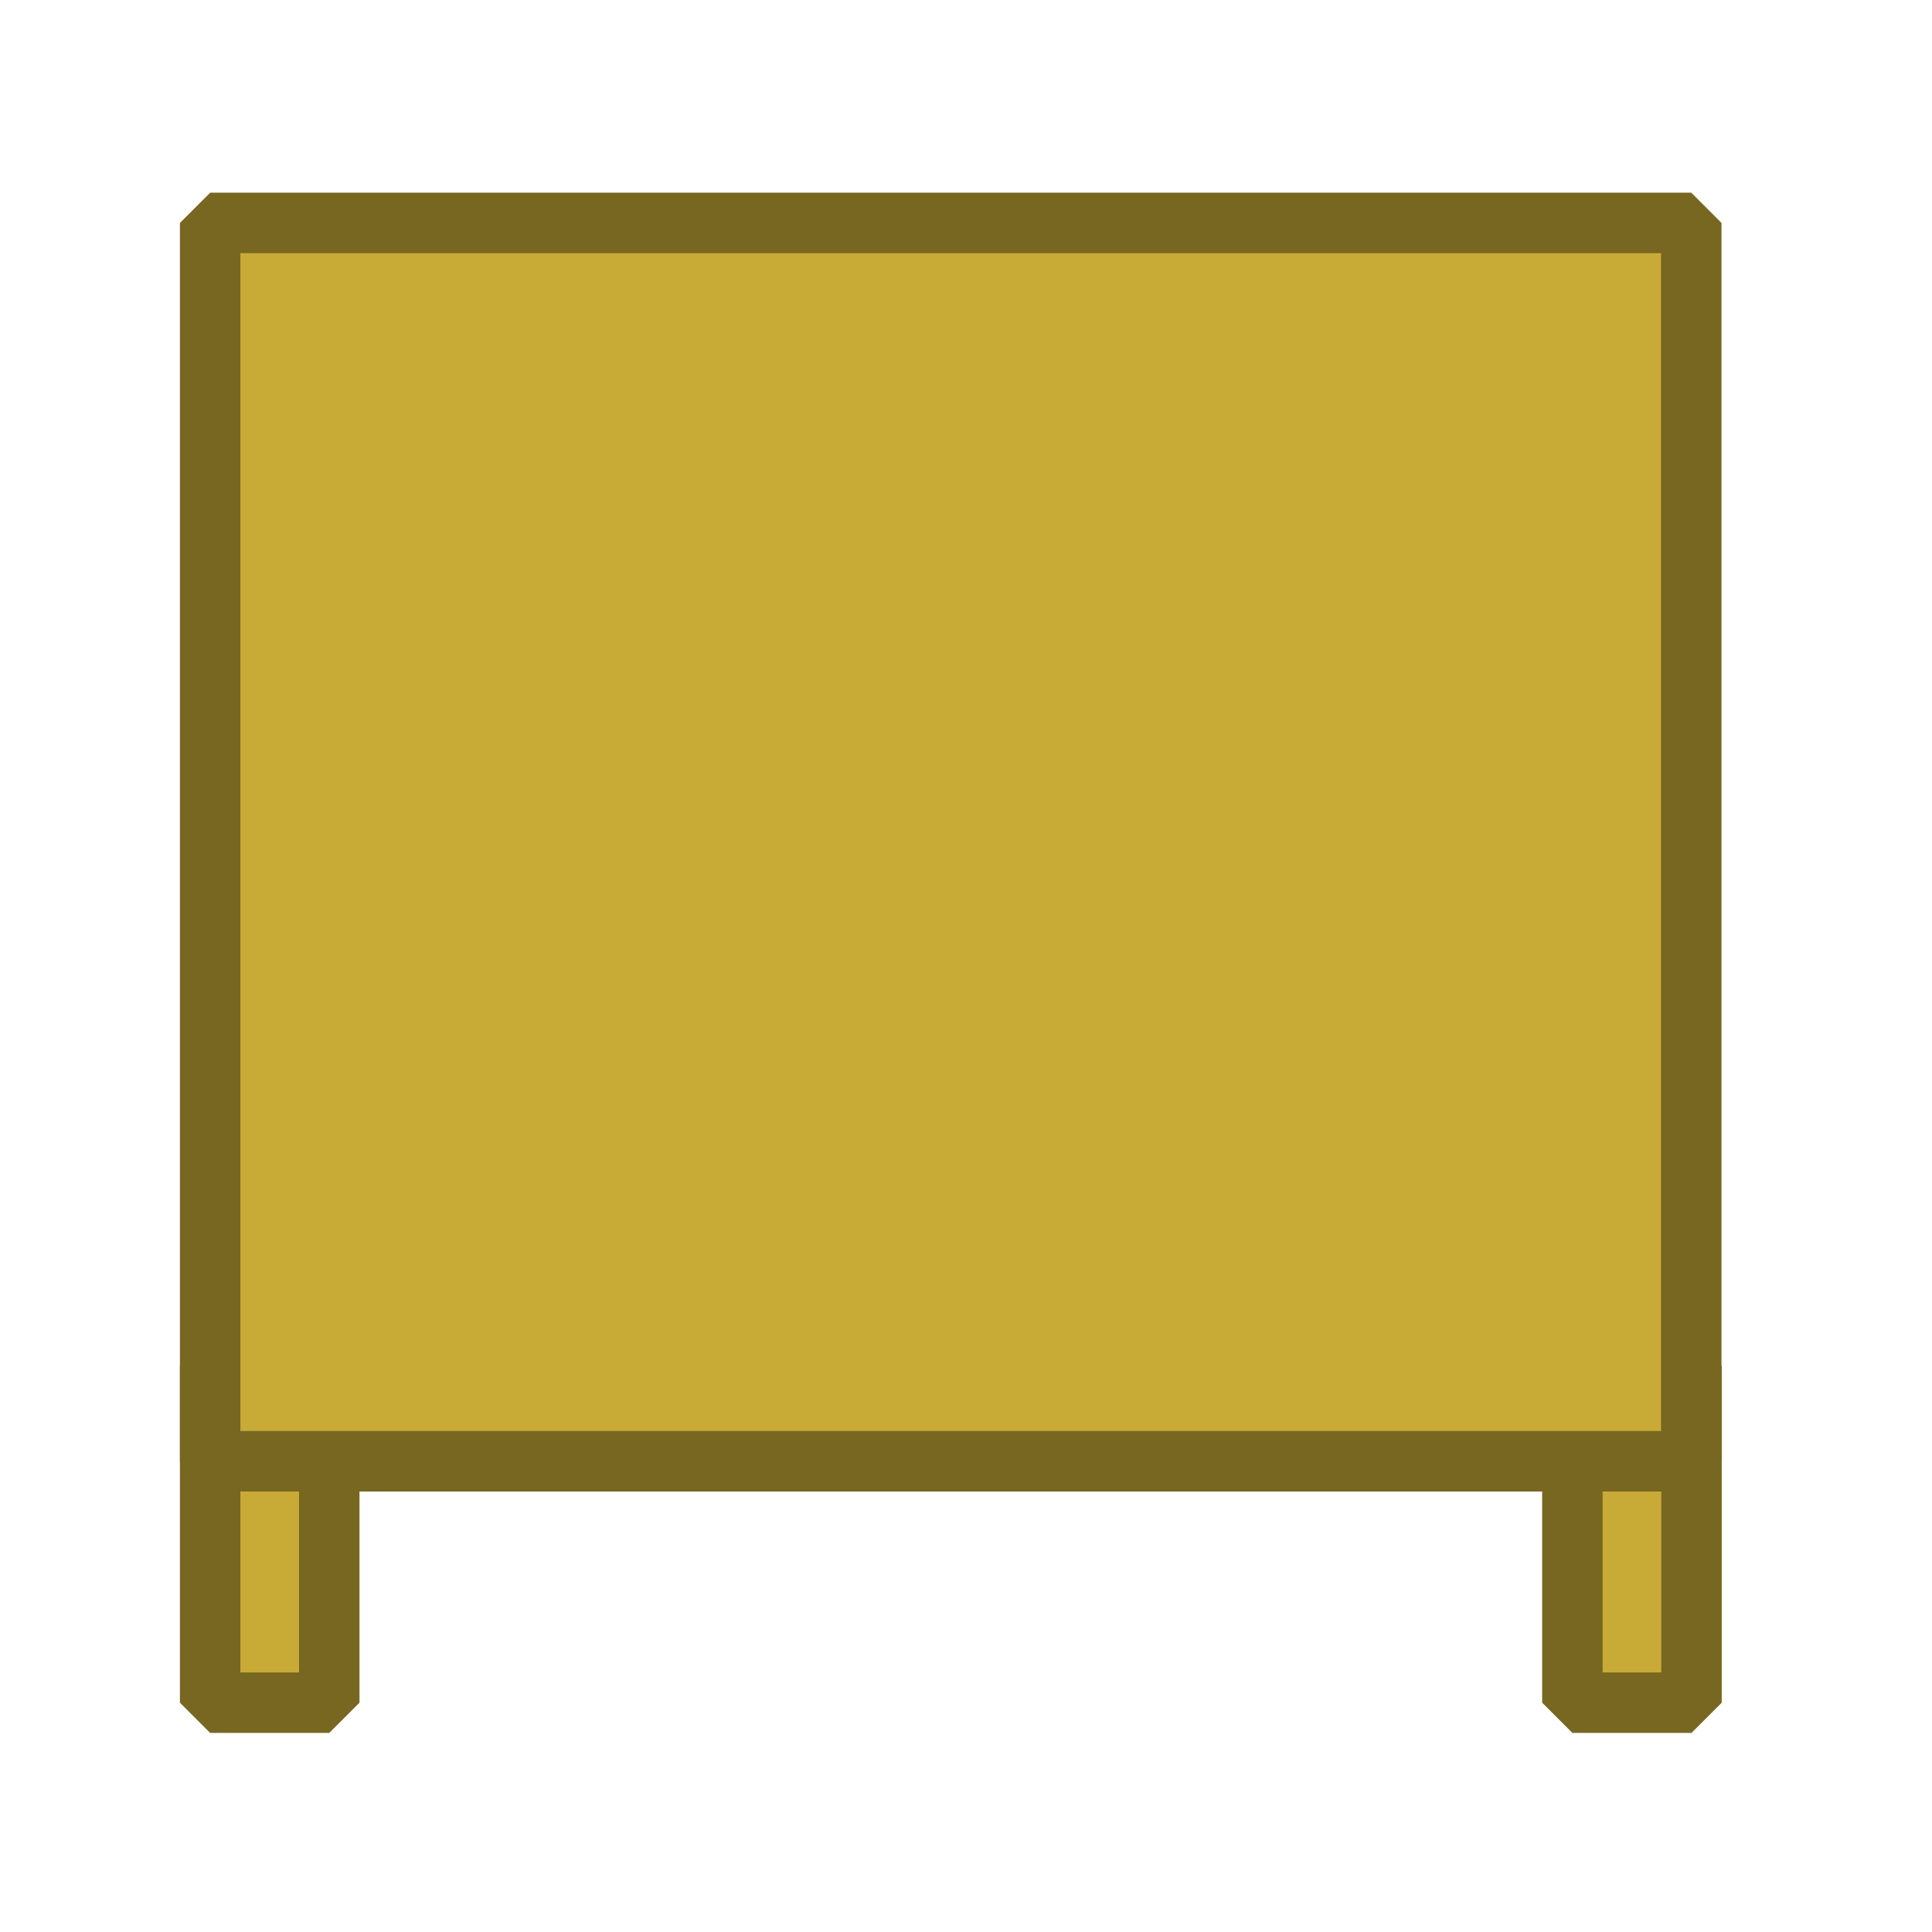 <?xml version="1.0" encoding="UTF-8" standalone="no"?>
<!-- Created with Inkscape (http://www.inkscape.org/) -->

<svg
   width="32"
   height="32"
   viewBox="0 0 8.467 8.467"
   version="1.1"
   id="svg5"
   inkscape:version="1.2 (dc2aedaf03, 2022-05-15)"
   sodipodi:docname="mesa.svg"
   xmlns:inkscape="http://www.inkscape.org/namespaces/inkscape"
   xmlns:sodipodi="http://sodipodi.sourceforge.net/DTD/sodipodi-0.dtd"
   xmlns="http://www.w3.org/2000/svg"
   xmlns:svg="http://www.w3.org/2000/svg">
  <sodipodi:namedview
     id="namedview7"
     pagecolor="#ffffff"
     bordercolor="#999999"
     borderopacity="1"
     inkscape:showpageshadow="true"
     inkscape:pageopacity="0"
     inkscape:pagecheckerboard="true"
     inkscape:deskcolor="#d1d1d1"
     inkscape:document-units="px"
     showgrid="true"
     inkscape:zoom="23.875"
     inkscape:cx="15.623037"
     inkscape:cy="16"
     inkscape:window-width="1920"
     inkscape:window-height="1009"
     inkscape:window-x="-8"
     inkscape:window-y="-8"
     inkscape:window-maximized="1"
     inkscape:current-layer="layer1">
    <inkscape:grid
       type="xygrid"
       id="grid326"
       spacingx="3.175"
       spacingy="3.704"
       empspacing="6"
       originx="0"
       originy="0" />
  </sodipodi:namedview>
  <defs
     id="defs2" />
  <g
     inkscape:label="Camada 1"
     inkscape:groupmode="layer"
     id="layer1">
    <rect
       style="fill:#c8ab37;stroke:#786721;stroke-width:0.265;stroke-linecap:round;stroke-linejoin:bevel;paint-order:stroke fill markers;stop-color:#000000"
       id="rect1592"
       width="0.522"
       height="1.475"
       x="0.921"
       y="5.987" />
    <rect
       style="fill:#c8ab37;stroke:#786721;stroke-width:0.265;stroke-linecap:round;stroke-linejoin:bevel;paint-order:stroke fill markers;stop-color:#000000"
       id="rect1594"
       width="0.522"
       height="1.475"
       x="6.891"
       y="5.987" />
    <rect
       style="fill:#c8ab37;stroke:#786721;stroke-width:0.265;stroke-linecap:round;stroke-linejoin:bevel;paint-order:stroke fill markers;stop-color:#000000"
       id="rect775"
       width="6.491"
       height="5.427"
       x="0.921"
       y="0.977" />
  </g>
</svg>
